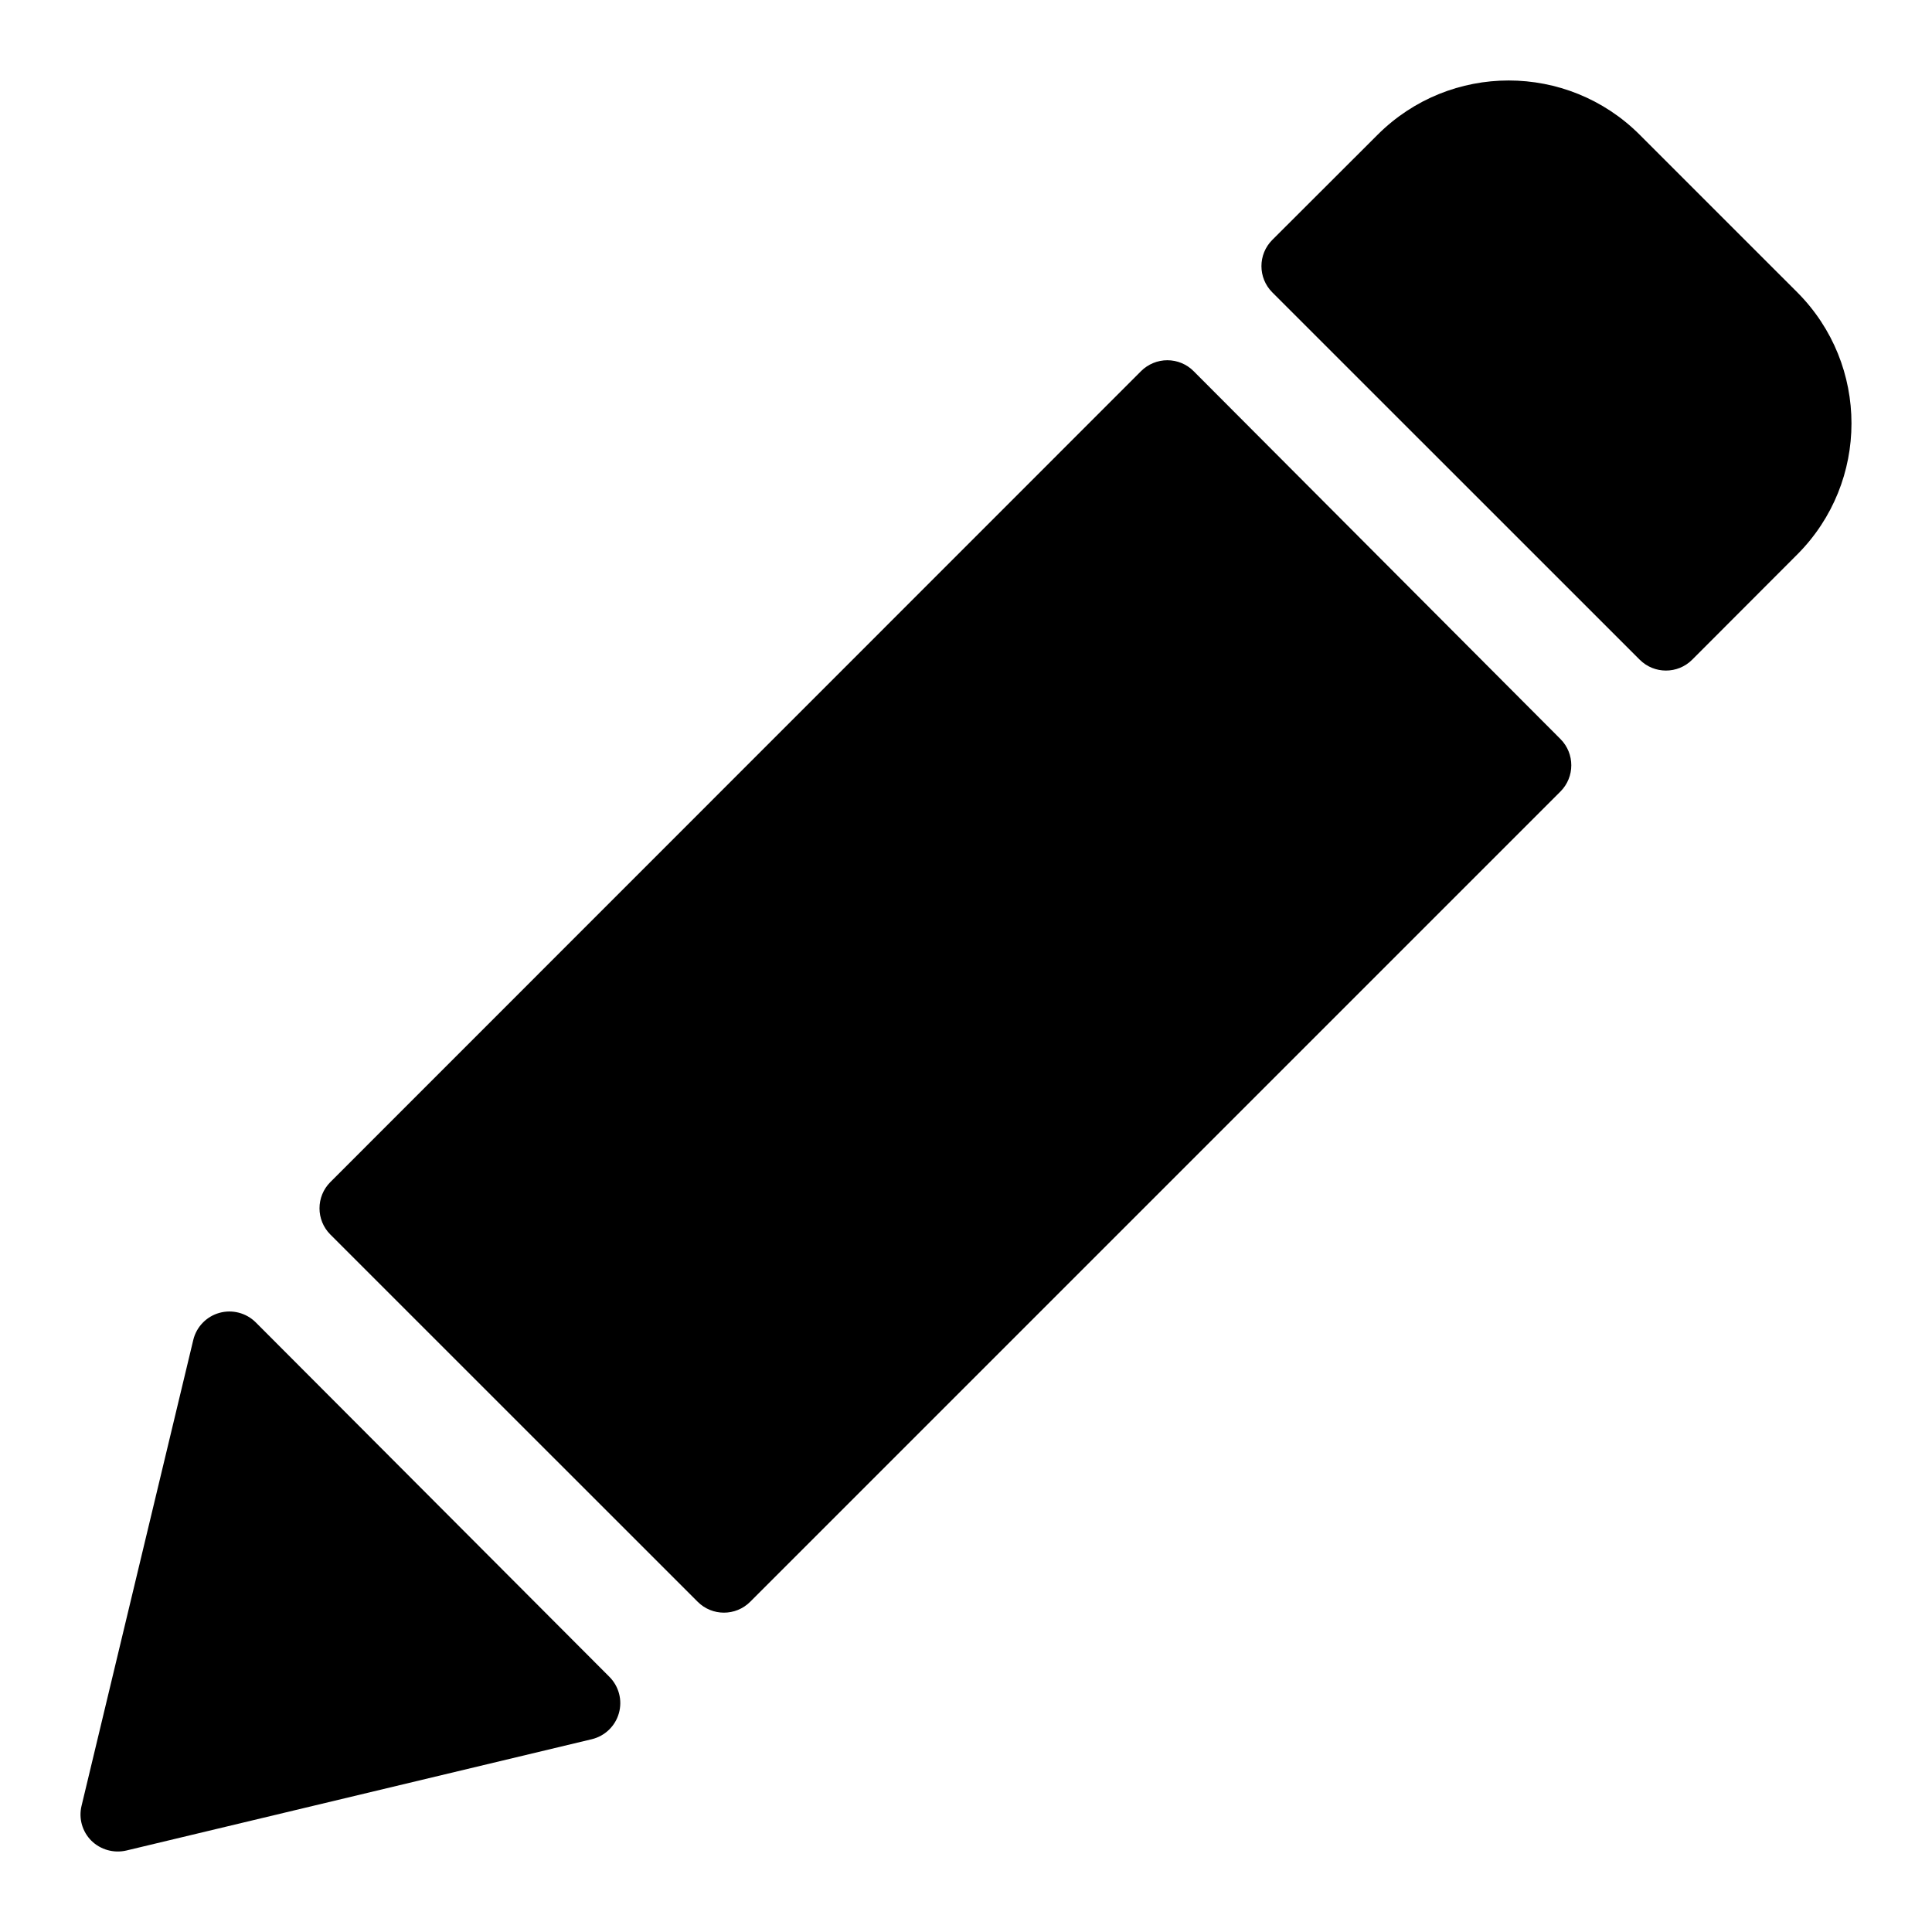 <?xml version="1.0" encoding="UTF-8"?>
<svg width="24px" height="24px" viewBox="0 0 24 24" version="1.1" xmlns="http://www.w3.org/2000/svg" xmlns:xlink="http://www.w3.org/1999/xlink">
    <!-- Generator: Sketch 52.6 (67491) - http://www.bohemiancoding.com/sketch -->
    <title>ic-edit</title>
    <desc>Created with Sketch.</desc>
    <g id="ic-edit" stroke="none" stroke-width="1" fill="none" fill-rule="evenodd">
        <path d="M22.327,3.632 C23.224,4.532 23.224,5.987 22.327,6.887 L21.021,8.195 C20.841,8.375 20.549,8.375 20.369,8.195 L15.805,3.632 C15.625,3.452 15.625,3.16 15.805,2.98 L17.113,1.674 C18.013,0.775 19.47,0.775 20.369,1.674 L22.327,3.632 Z M3.176,16.426 L7.57,20.83 C7.688,20.948 7.734,21.121 7.688,21.282 C7.643,21.442 7.514,21.566 7.352,21.605 L1.569,22.988 C1.413,23.024 1.249,22.978 1.135,22.866 C1.022,22.753 0.975,22.589 1.013,22.433 L2.401,16.645 C2.44,16.483 2.564,16.354 2.725,16.309 C2.885,16.264 3.058,16.309 3.176,16.426 Z M14.828,4.611 L19.385,9.181 C19.564,9.361 19.564,9.652 19.385,9.832 L9.319,19.898 C9.139,20.078 8.847,20.078 8.667,19.898 L4.104,15.336 C3.924,15.156 3.924,14.864 4.104,14.684 L14.175,4.61 C14.261,4.524 14.379,4.475 14.501,4.475 C14.624,4.475 14.742,4.524 14.828,4.611 Z" id="Shape-3" fill="#000000" fill-rule="nonzero"></path>
    </g>
</svg>
